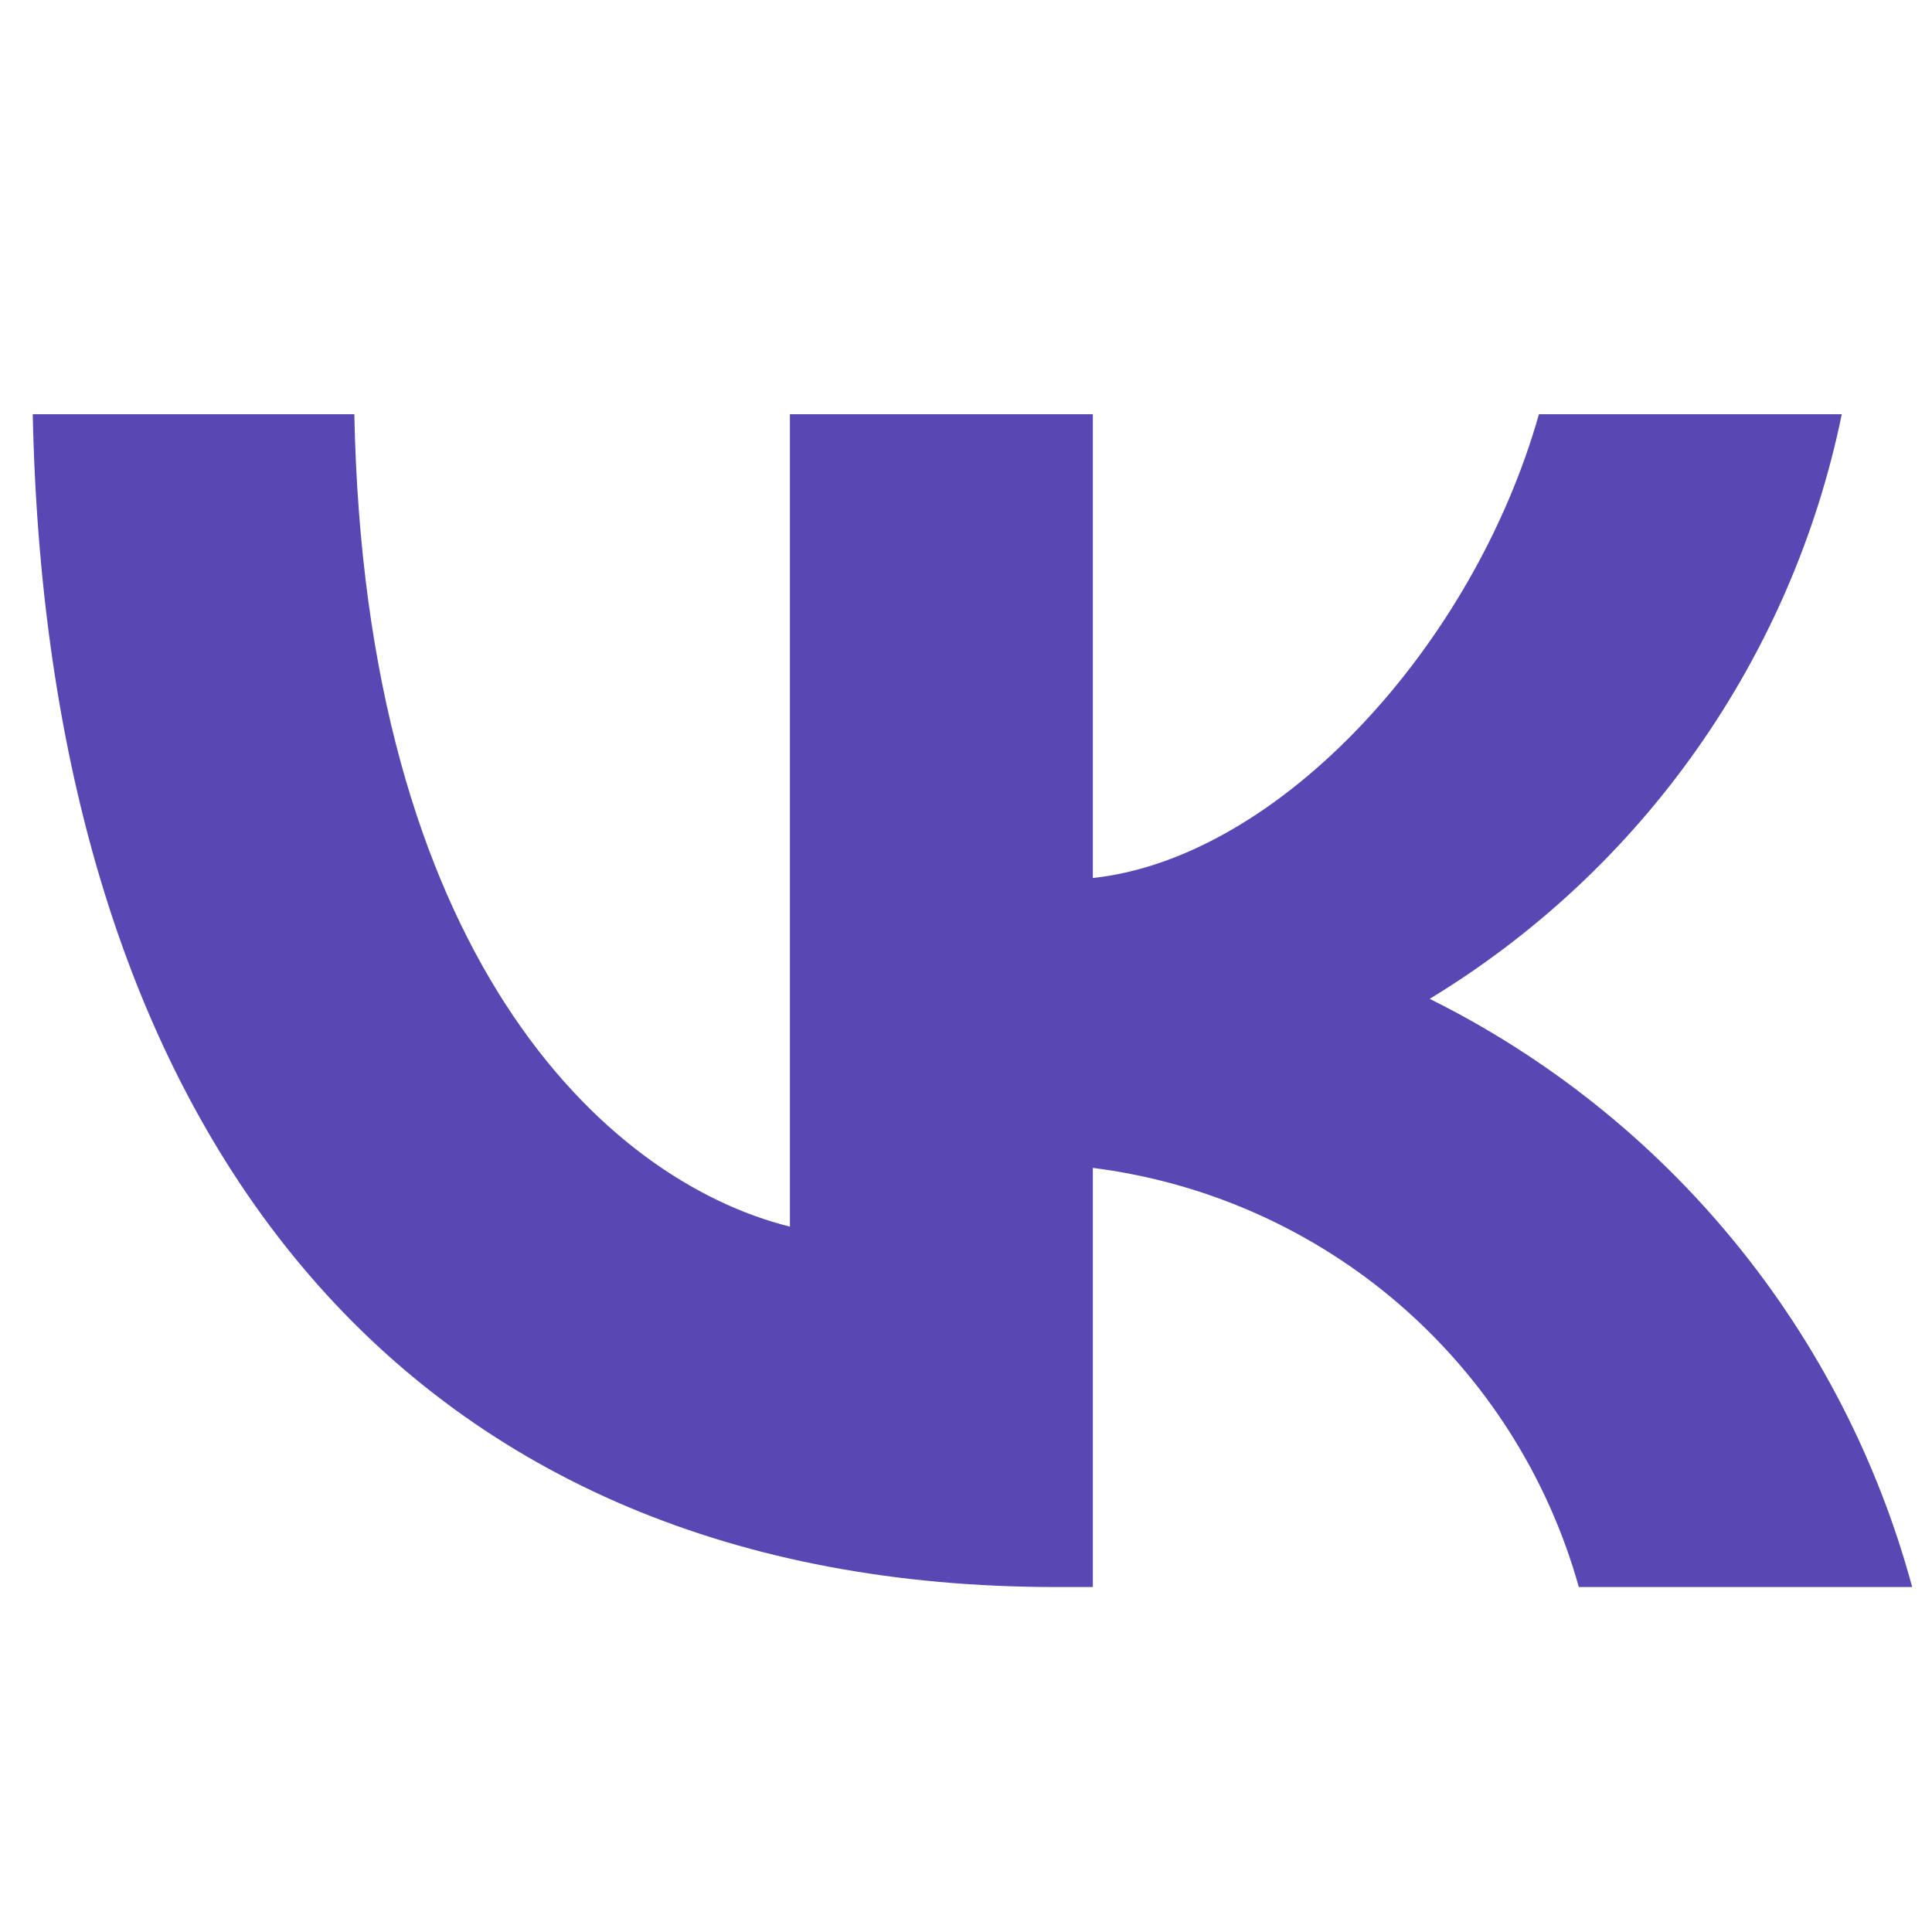<svg width="20" height="20" viewBox="0 0 20 20" fill="none" xmlns="http://www.w3.org/2000/svg">
<path d="M10.936 16.429C4.288 16.429 0.497 11.871 0.339 4.288H3.668C3.778 9.854 6.233 12.212 8.177 12.698V4.288H11.313V9.089C13.233 8.882 15.25 6.694 15.931 4.288H19.066C18.81 5.536 18.298 6.718 17.564 7.759C16.831 8.8 15.889 9.679 14.8 10.34C16.016 10.944 17.09 11.799 17.951 12.849C18.812 13.898 19.44 15.118 19.795 16.429H16.344C16.025 15.291 15.378 14.272 14.483 13.5C13.588 12.728 12.485 12.238 11.313 12.09V16.429H10.936Z" fill="#5947B3"/>
</svg>

